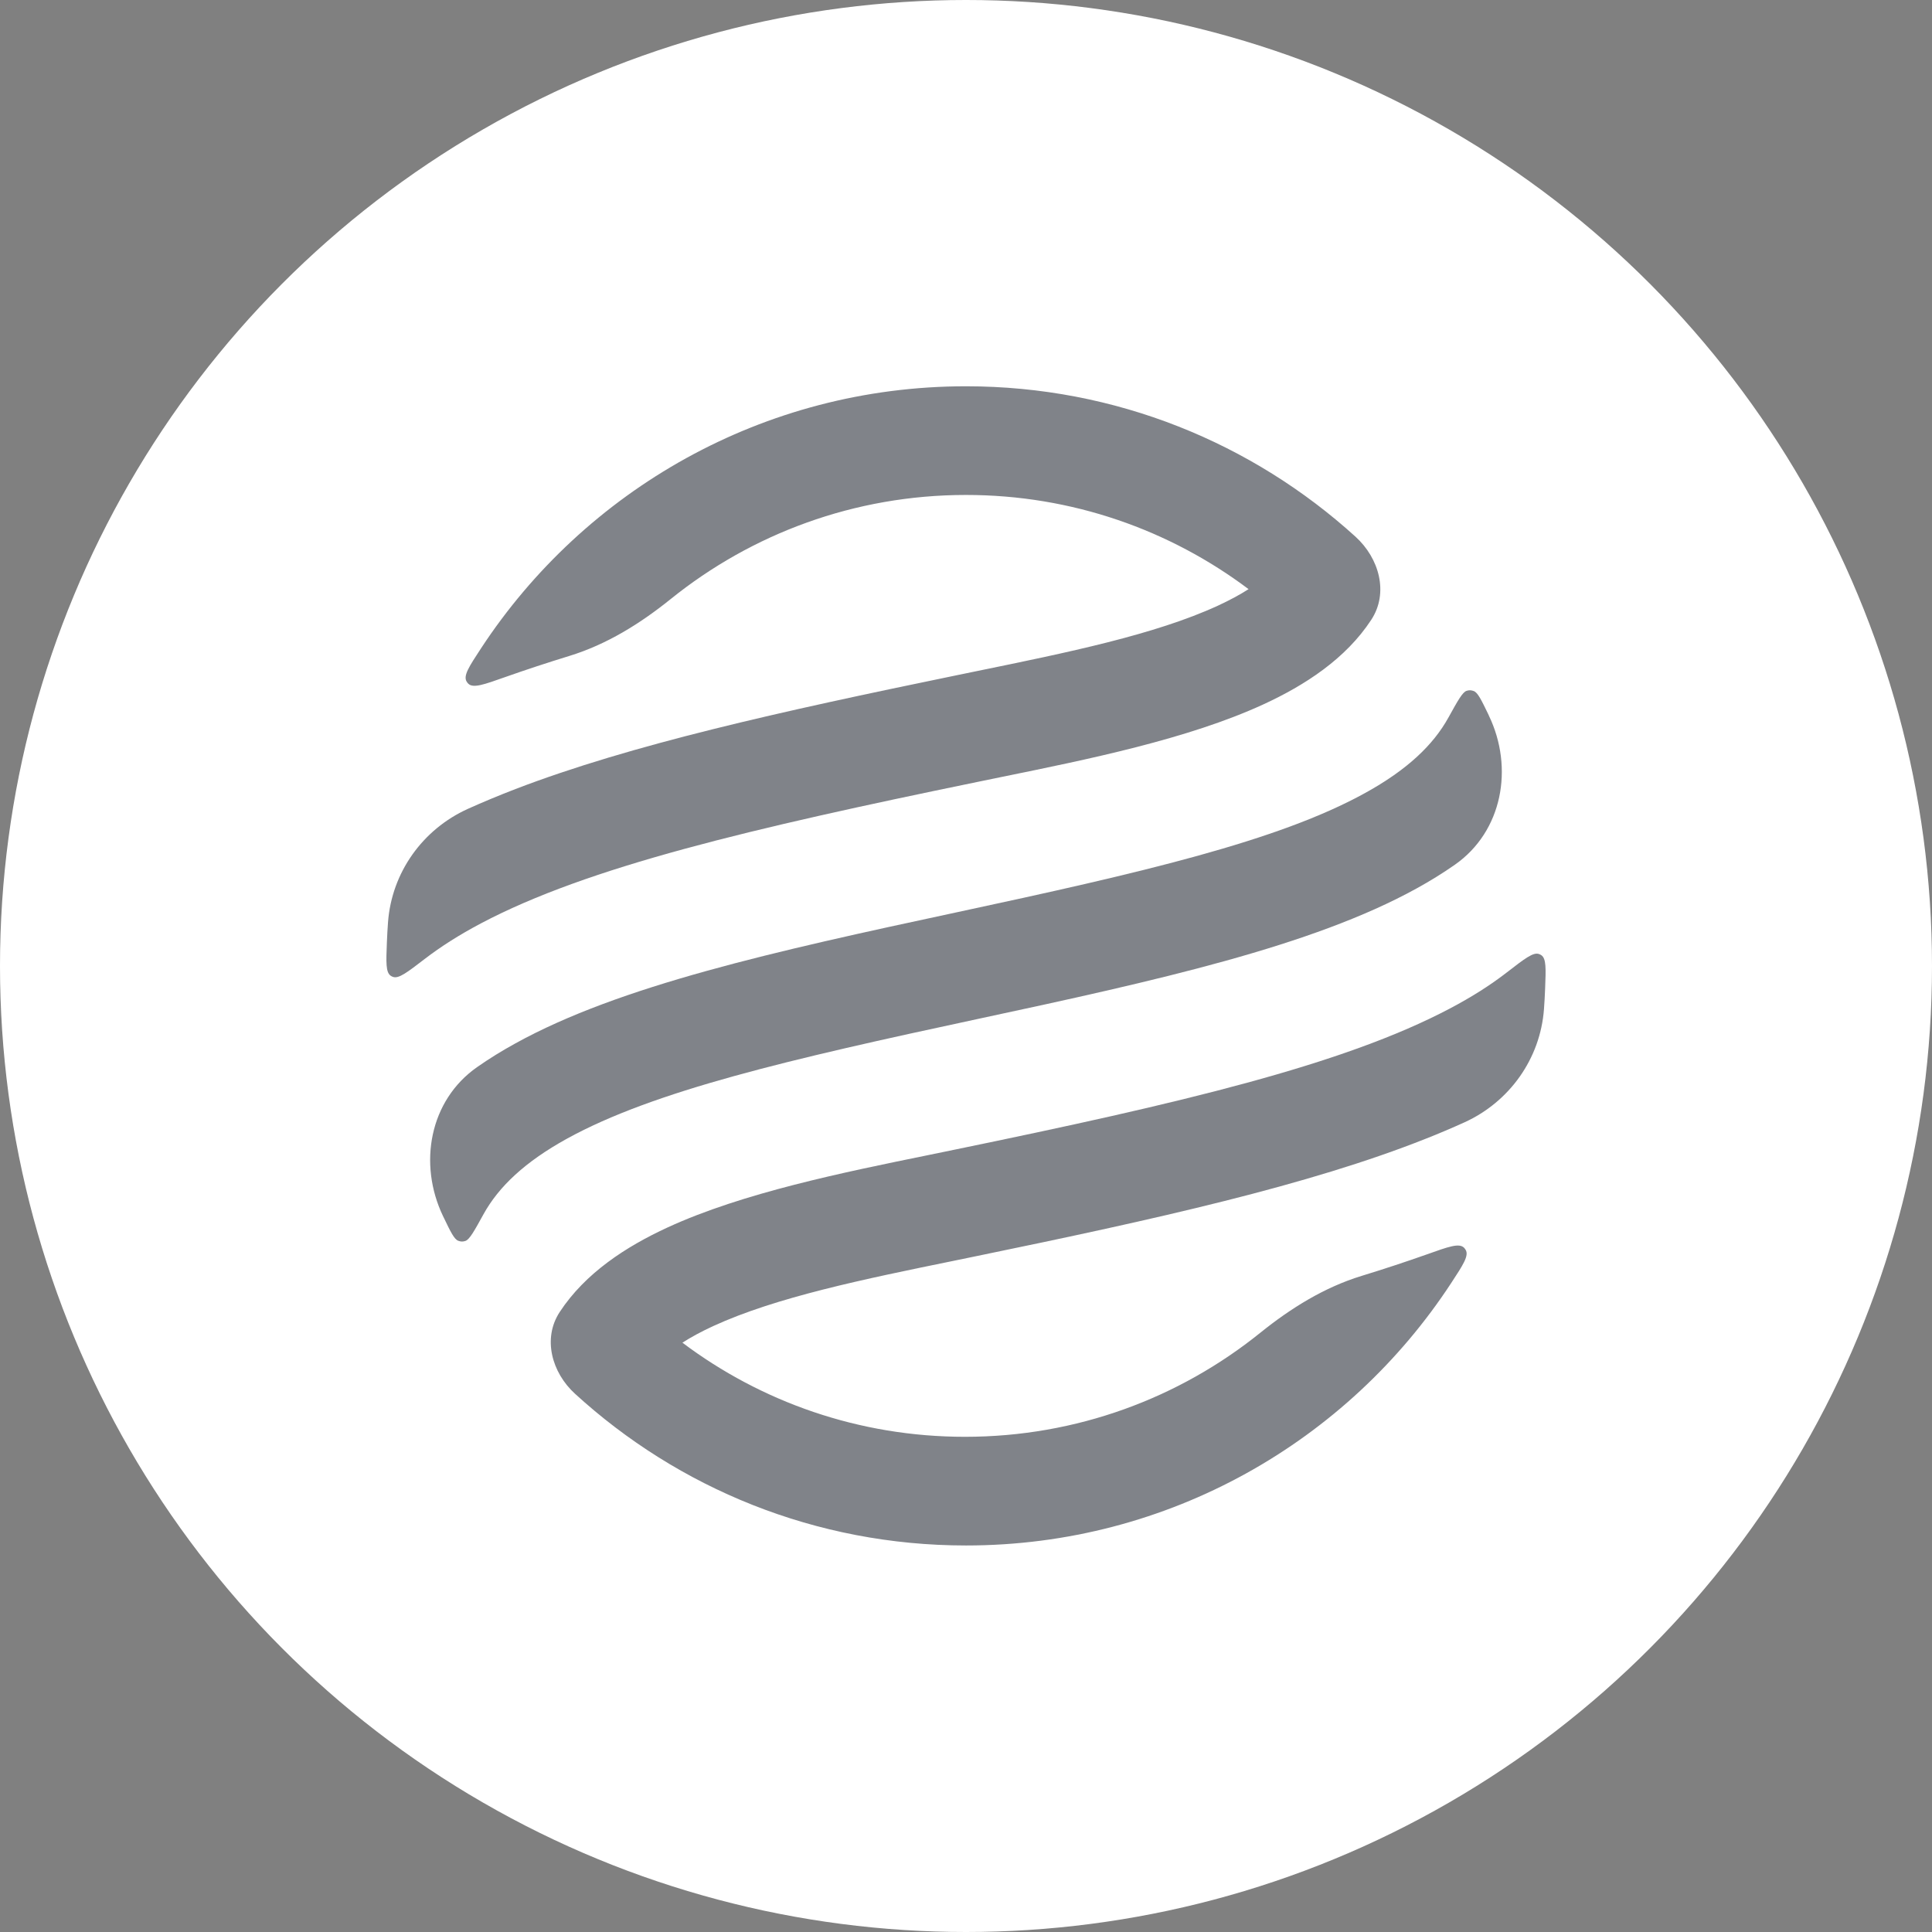 <svg width="32" height="32" viewBox="0 0 32 32" fill="none" xmlns="http://www.w3.org/2000/svg">
<rect x="0" y="0" width="32" height="32" fill="#808080" stroke="none"/>
<circle cx="16" cy="16" r="16" fill="white"/>
<path d="M9.428 10.865C10.048 10.675 10.604 10.329 11.109 9.922C12.447 8.844 14.149 8.198 16 8.198C17.757 8.198 19.376 8.778 20.68 9.758C20.539 9.849 20.37 9.94 20.172 10.032C19.129 10.512 17.671 10.81 16.187 11.114L15.818 11.19C12.918 11.787 10.453 12.334 8.538 13.069C8.263 13.175 8.001 13.284 7.75 13.397C7 13.736 6.489 14.451 6.427 15.272C6.419 15.384 6.412 15.497 6.408 15.61C6.395 15.94 6.388 16.105 6.472 16.162C6.483 16.17 6.494 16.175 6.508 16.18C6.602 16.216 6.746 16.105 7.035 15.883C7.302 15.678 7.61 15.482 7.966 15.294C9.739 14.357 12.437 13.723 16.181 12.953C16.314 12.925 16.451 12.898 16.589 12.869C18.013 12.579 19.68 12.24 20.925 11.667C21.613 11.35 22.29 10.912 22.713 10.265C23.004 9.82 22.845 9.247 22.451 8.889C20.747 7.342 18.483 6.398 16 6.398C12.639 6.398 9.682 8.125 7.967 10.739C7.769 11.041 7.67 11.191 7.729 11.289C7.736 11.301 7.746 11.313 7.756 11.324C7.837 11.403 8.014 11.34 8.369 11.214C8.711 11.093 9.064 10.977 9.428 10.865Z" fill="#1E222E" fill-opacity="0.56"/>
<path d="M24.652 11.833C24.535 11.592 24.477 11.471 24.41 11.446C24.367 11.43 24.335 11.429 24.292 11.442C24.223 11.464 24.146 11.604 23.991 11.884C23.738 12.342 23.304 12.753 22.61 13.135C21.172 13.929 18.923 14.451 15.821 15.116C12.814 15.76 10.262 16.329 8.538 17.281C8.316 17.403 8.103 17.534 7.902 17.675C7.114 18.226 6.923 19.276 7.338 20.143C7.341 20.15 7.345 20.157 7.348 20.163C7.464 20.405 7.523 20.526 7.59 20.551C7.632 20.567 7.665 20.568 7.708 20.554C7.776 20.532 7.854 20.392 8.008 20.112C8.261 19.654 8.695 19.244 9.389 18.861C10.828 18.068 13.076 17.546 16.178 16.881C19.185 16.237 21.737 15.668 23.462 14.716C23.684 14.594 23.896 14.463 24.098 14.322C24.885 13.771 25.077 12.72 24.661 11.854C24.658 11.847 24.655 11.84 24.652 11.833Z" fill="#1E222E" fill-opacity="0.56"/>
<path d="M25.592 16.375C25.605 16.042 25.612 15.876 25.528 15.82C25.516 15.812 25.505 15.807 25.491 15.802C25.397 15.766 25.252 15.879 24.962 16.103C24.693 16.312 24.379 16.512 24.017 16.703C22.244 17.64 19.546 18.273 15.802 19.044C15.67 19.071 15.535 19.099 15.398 19.127L15.394 19.128C13.97 19.418 12.303 19.757 11.058 20.33C10.37 20.647 9.694 21.085 9.27 21.732C8.984 22.169 9.138 22.733 9.524 23.085C11.231 24.646 13.504 25.598 16 25.598C19.363 25.598 22.323 23.869 24.037 21.25C24.235 20.948 24.334 20.797 24.275 20.7C24.268 20.688 24.258 20.675 24.248 20.665C24.167 20.586 23.99 20.649 23.635 20.776C23.287 20.899 22.927 21.018 22.555 21.132C21.936 21.321 21.379 21.668 20.874 22.075C19.536 23.153 17.835 23.798 15.983 23.798C14.226 23.798 12.607 23.219 11.303 22.239C11.445 22.148 11.613 22.056 11.811 21.965C12.854 21.485 14.313 21.186 15.796 20.883L16.165 20.807C19.152 20.192 21.676 19.631 23.615 18.861C23.836 18.774 24.049 18.683 24.255 18.59C25.003 18.25 25.512 17.535 25.573 16.715C25.581 16.602 25.588 16.488 25.592 16.375Z" fill="#1E222E" fill-opacity="0.56"/>
</svg>

